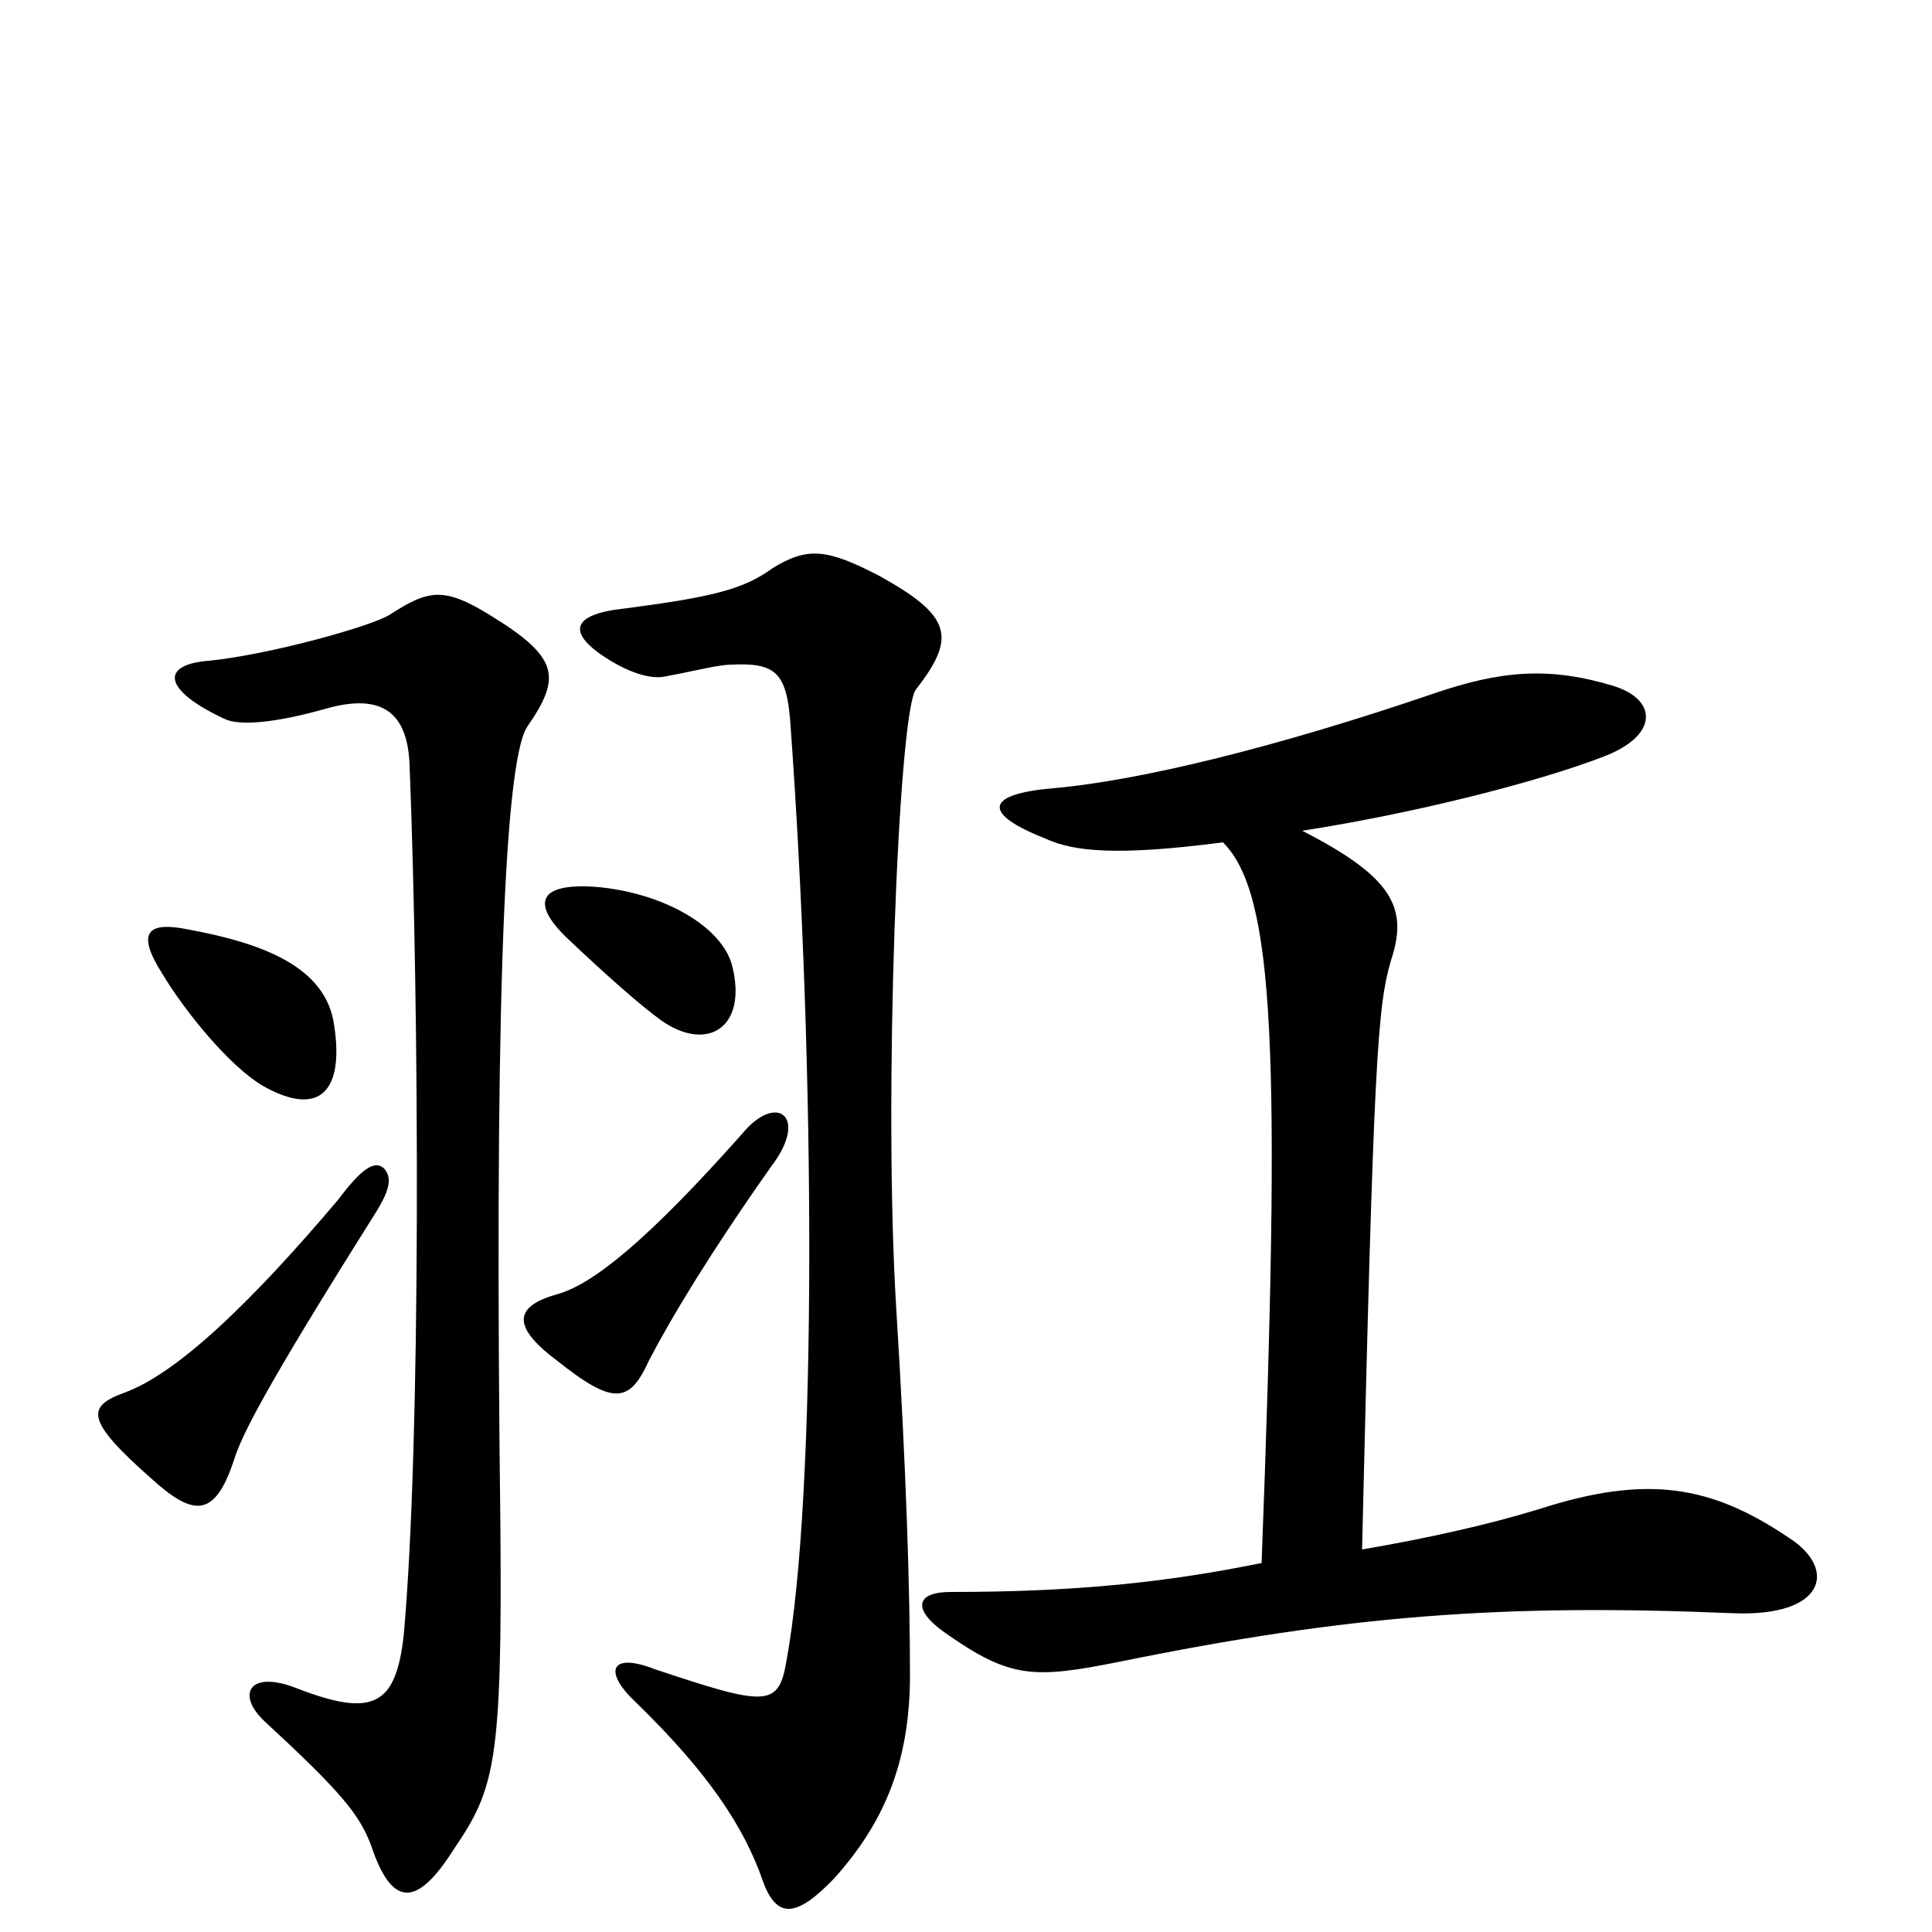 <svg xmlns="http://www.w3.org/2000/svg" viewBox="0 -1000 1000 1000">
	<path fill="#000000" d="M199 -395C194 -400 187 -395 175 -379C131 -327 92 -289 64 -279C45 -272 44 -265 78 -235C100 -215 111 -214 121 -244C125 -257 137 -281 193 -370C202 -384 203 -390 199 -395ZM399 -396C419 -422 402 -435 384 -413C336 -359 307 -335 288 -330C267 -324 264 -314 288 -296C318 -272 326 -274 336 -296C348 -319 368 -352 399 -396ZM471 -133C471 -178 469 -240 464 -321C457 -431 465 -631 474 -643C495 -670 493 -681 455 -702C428 -716 418 -717 400 -706C385 -695 369 -691 323 -685C295 -682 293 -672 316 -658C326 -652 337 -648 345 -650C361 -653 372 -656 379 -656C401 -657 407 -652 409 -627C422 -449 423 -226 407 -140C403 -116 396 -117 339 -136C316 -145 312 -135 329 -119C366 -83 385 -55 395 -26C402 -7 412 -7 432 -28C457 -56 471 -87 471 -133ZM273 -624C291 -650 289 -660 253 -682C230 -696 222 -695 202 -682C193 -676 139 -661 108 -658C83 -656 84 -643 116 -628C124 -624 143 -626 168 -633C199 -642 211 -630 212 -604C217 -476 218 -255 209 -154C205 -117 193 -111 154 -126C129 -136 122 -123 137 -109C176 -73 186 -61 192 -45C203 -12 216 -13 235 -43C256 -74 260 -87 259 -210C256 -457 260 -605 273 -624ZM173 -469C169 -500 135 -512 97 -519C77 -523 70 -518 84 -496C96 -476 119 -448 136 -438C166 -421 178 -436 173 -469ZM379 -500C374 -520 344 -538 308 -541C278 -543 275 -532 294 -514C313 -496 331 -480 342 -472C366 -455 387 -468 379 -500ZM633 -564C660 -537 663 -456 653 -191C604 -181 557 -176 492 -176C474 -176 472 -167 489 -155C523 -131 535 -131 580 -140C698 -164 778 -170 897 -165C945 -163 951 -188 926 -204C886 -231 853 -237 797 -219C771 -211 740 -204 705 -198C711 -453 713 -479 720 -503C729 -530 721 -546 674 -570C732 -579 795 -595 829 -608C859 -619 858 -638 835 -645C802 -655 777 -653 742 -641C663 -614 591 -596 545 -592C510 -589 508 -579 541 -566C556 -559 579 -557 633 -564Z"/>
</svg>
